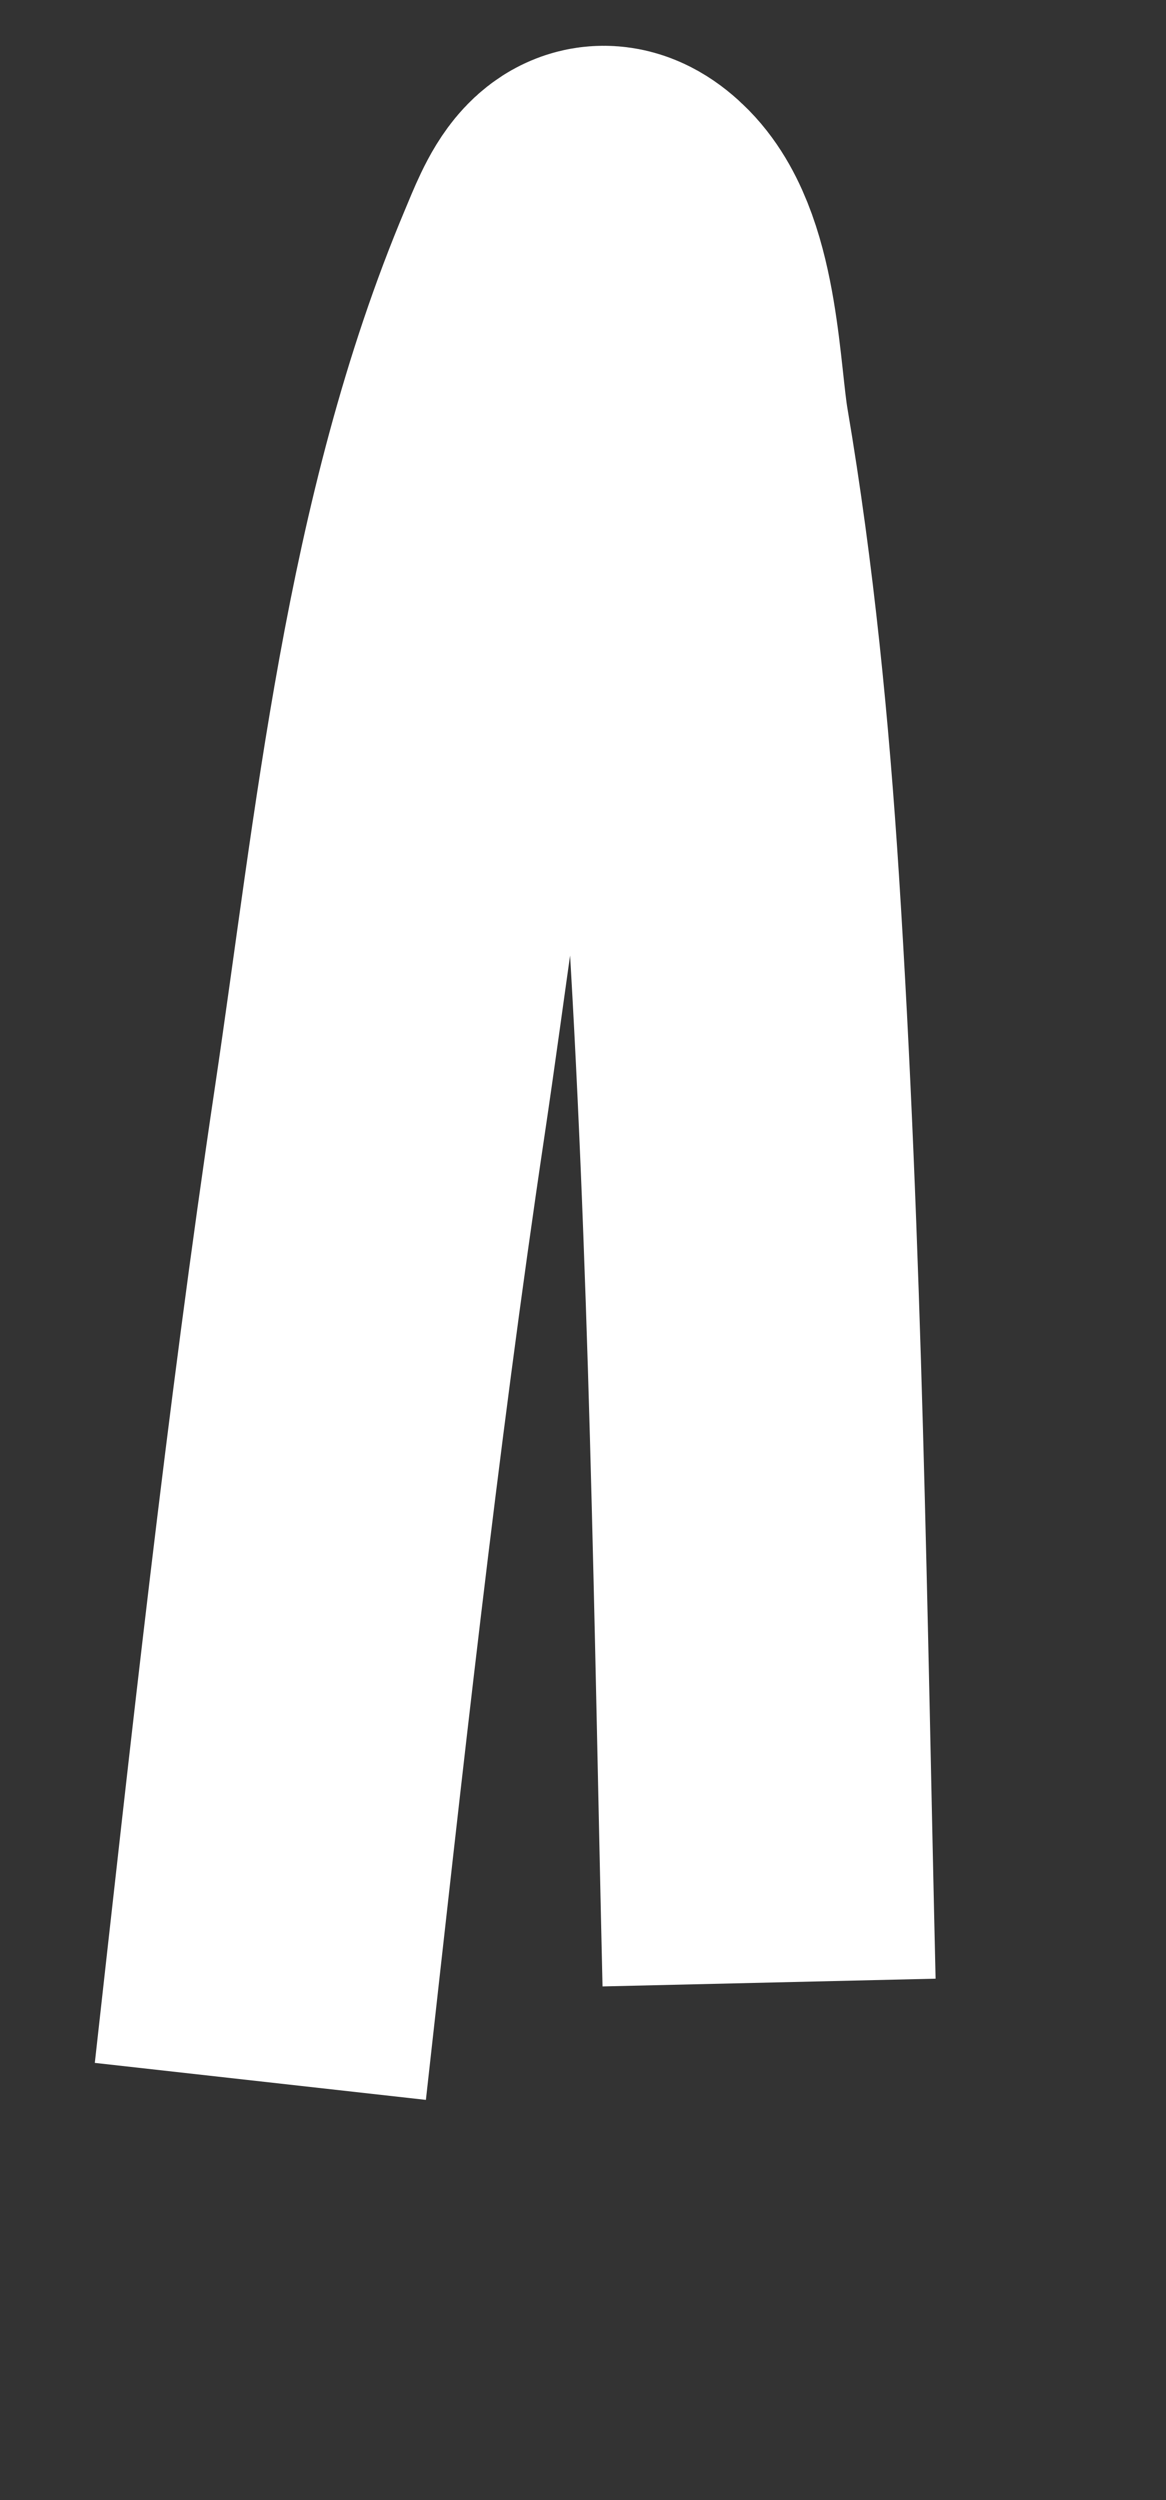 ﻿<?xml version="1.0" encoding="utf-8"?>
<svg version="1.1" xmlns:xlink="http://www.w3.org/1999/xlink" width="7px" height="15px" xmlns="http://www.w3.org/2000/svg">
  <rect width="100%" height="100%" fill="#333333" stroke="none"/>
  <g transform="matrix(1 0 0 1 -372 -11050 )">
    <path d="M 0.563 11.488  C 0.78 9.545  0.991 7.601  1.28 5.666  C 1.526 4.015  1.695 2.207  2.355 0.642  C 2.451 0.414  2.551 0.128  2.782 0.362  C 3.041 0.626  3.047 1.296  3.101 1.614  C 3.253 2.51  3.341 3.413  3.399 4.317  C 3.539 6.508  3.566 8.702  3.617 10.895  " stroke-width="2" stroke="#ffffff" fill="none" transform="matrix(1 0 0 1 373 11051 )" />
  </g>
</svg>